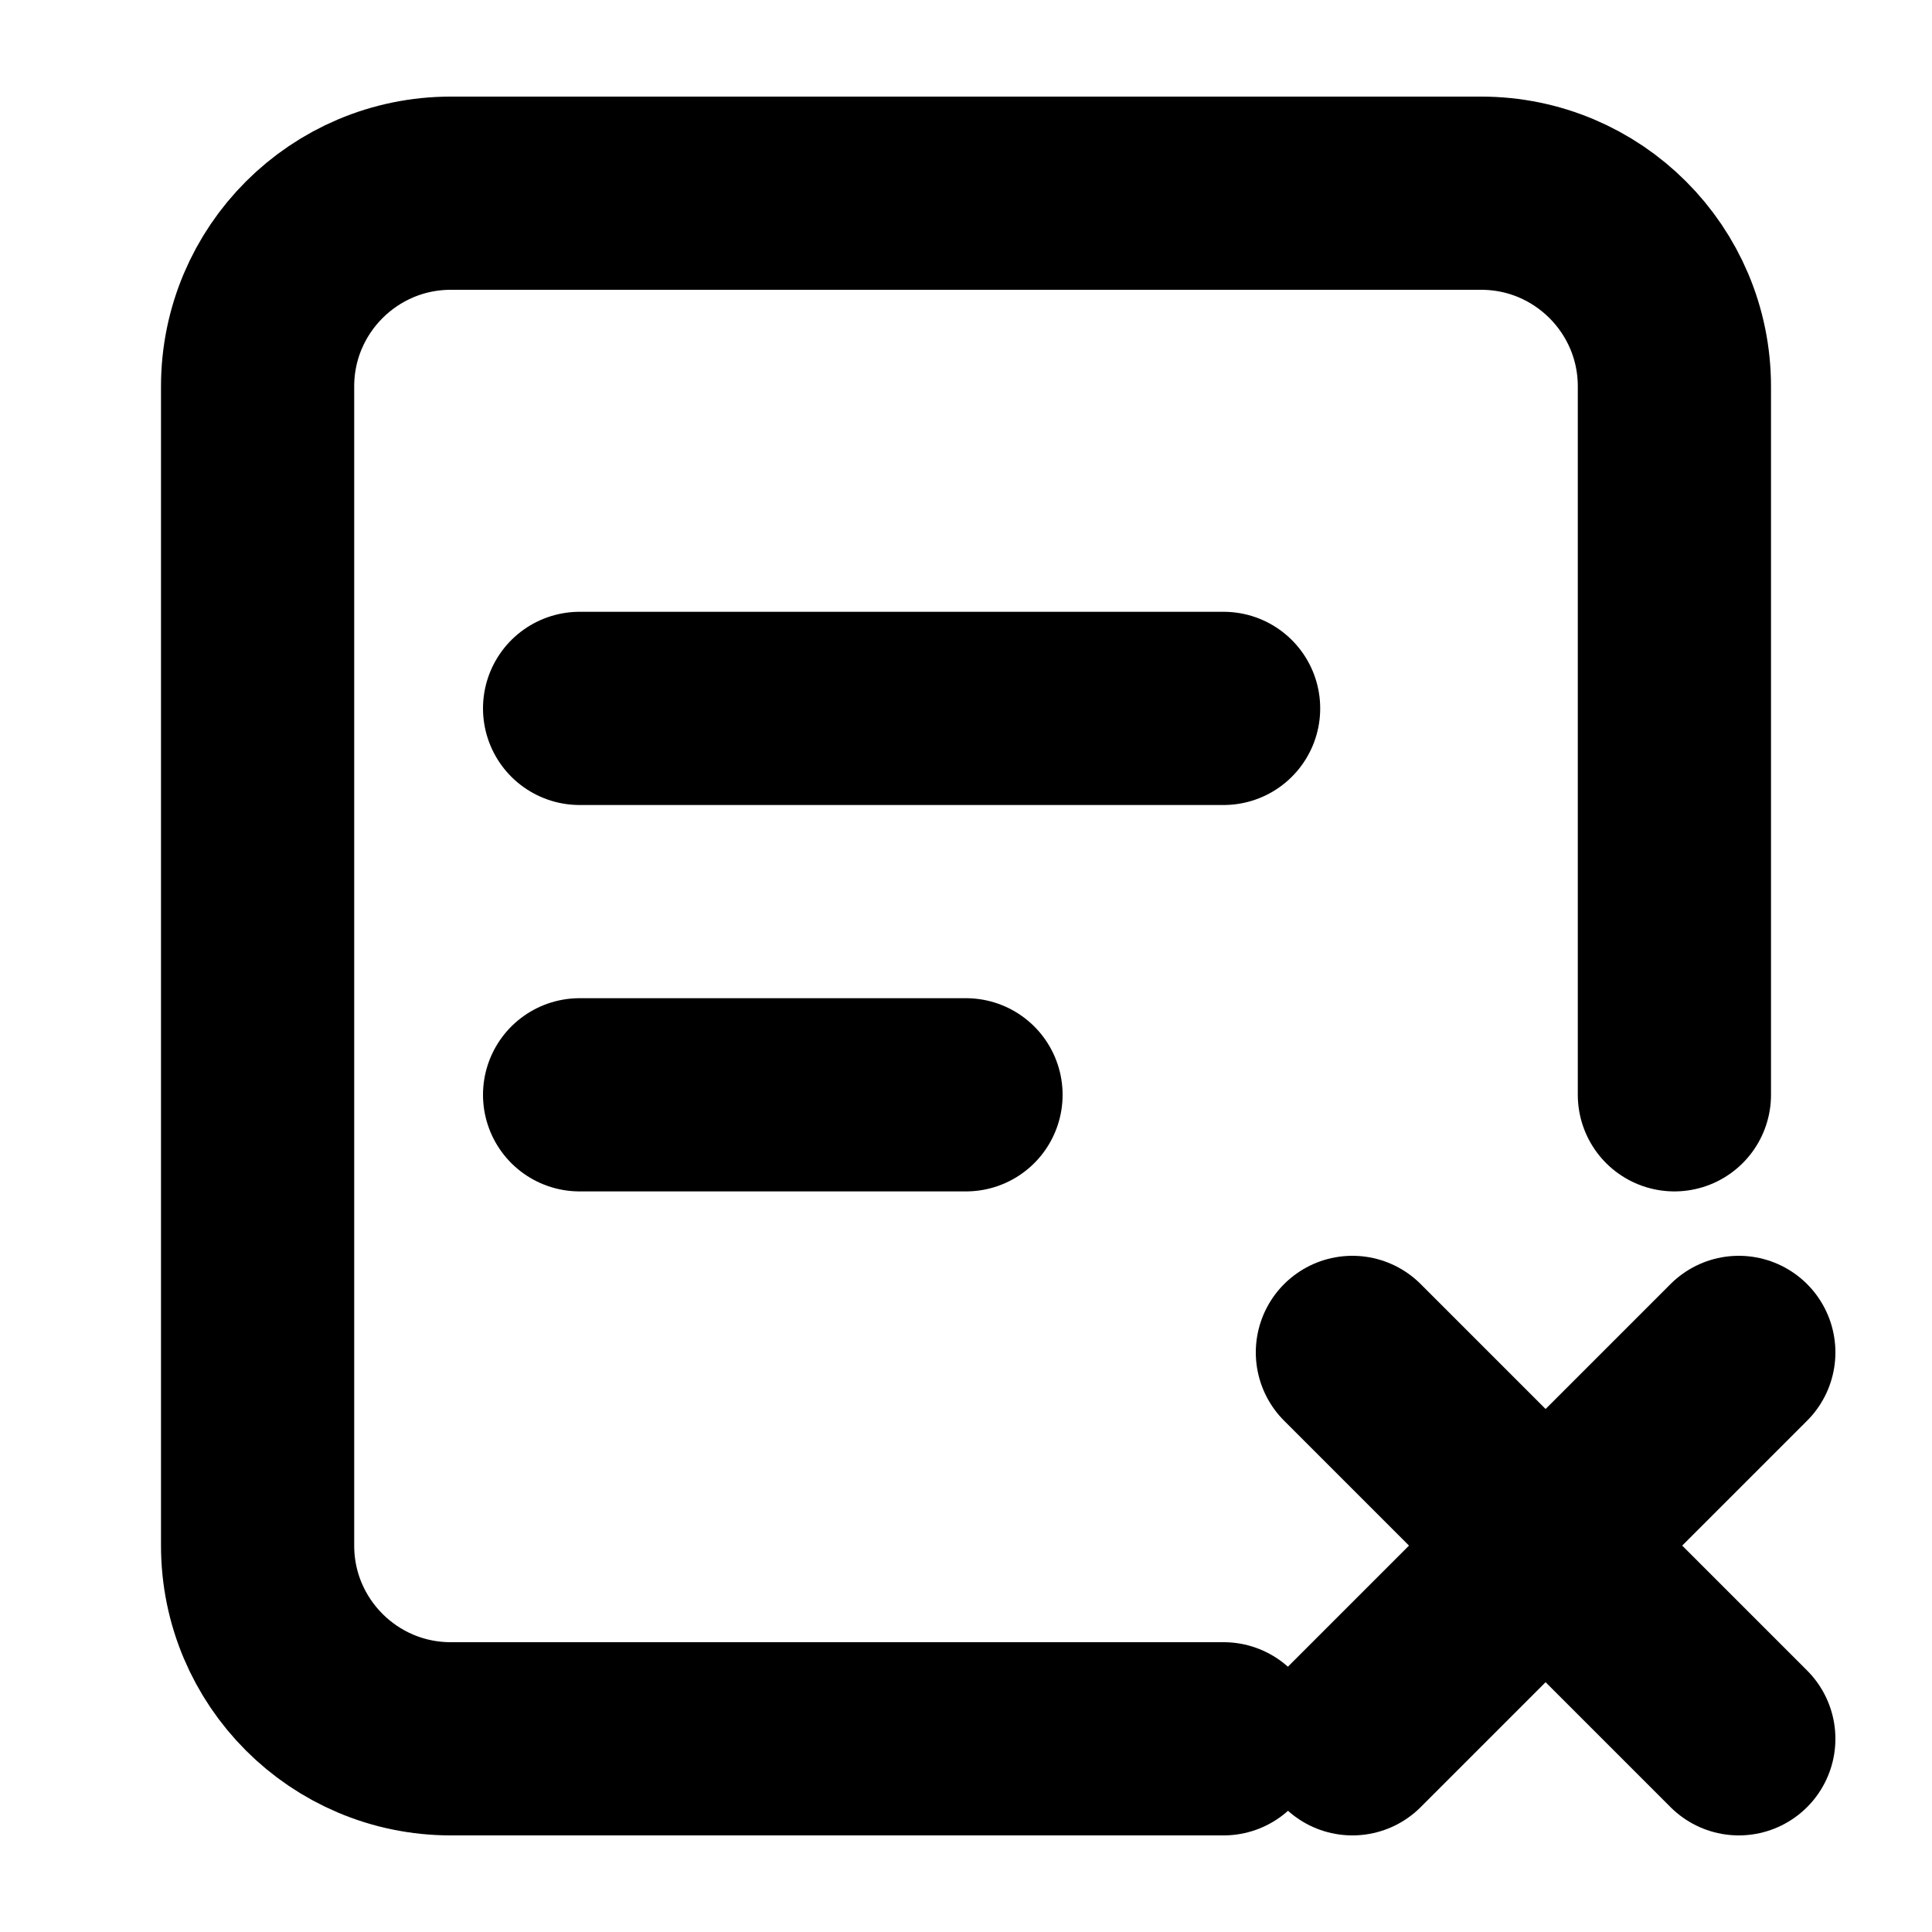 <svg width="15" height="15" viewBox="0 0 15 15" fill="none" xmlns="http://www.w3.org/2000/svg">
    <path d="M9.5 13.5H3.5C2.672 13.5 2 12.828 2 12V3C2 2.172 2.672 1.5 3.5 1.5H11.5C12.328 1.5 13 2.172 13 3V8.5" stroke="currentColor" stroke-width="1.5" stroke-linecap="round" stroke-linejoin="round"/>
    <path d="M4.5 5.5H9.5" stroke="currentColor" stroke-width="1.5" stroke-linecap="round"/>
    <path d="M4.5 8.5H7.5" stroke="currentColor" stroke-width="1.5" stroke-linecap="round"/>
    <path d="M10.5 10.5L13.5 13.5M13.5 10.5L10.5 13.5" stroke="currentColor" stroke-width="1.5" stroke-linecap="round" stroke-linejoin="round"/>
</svg>